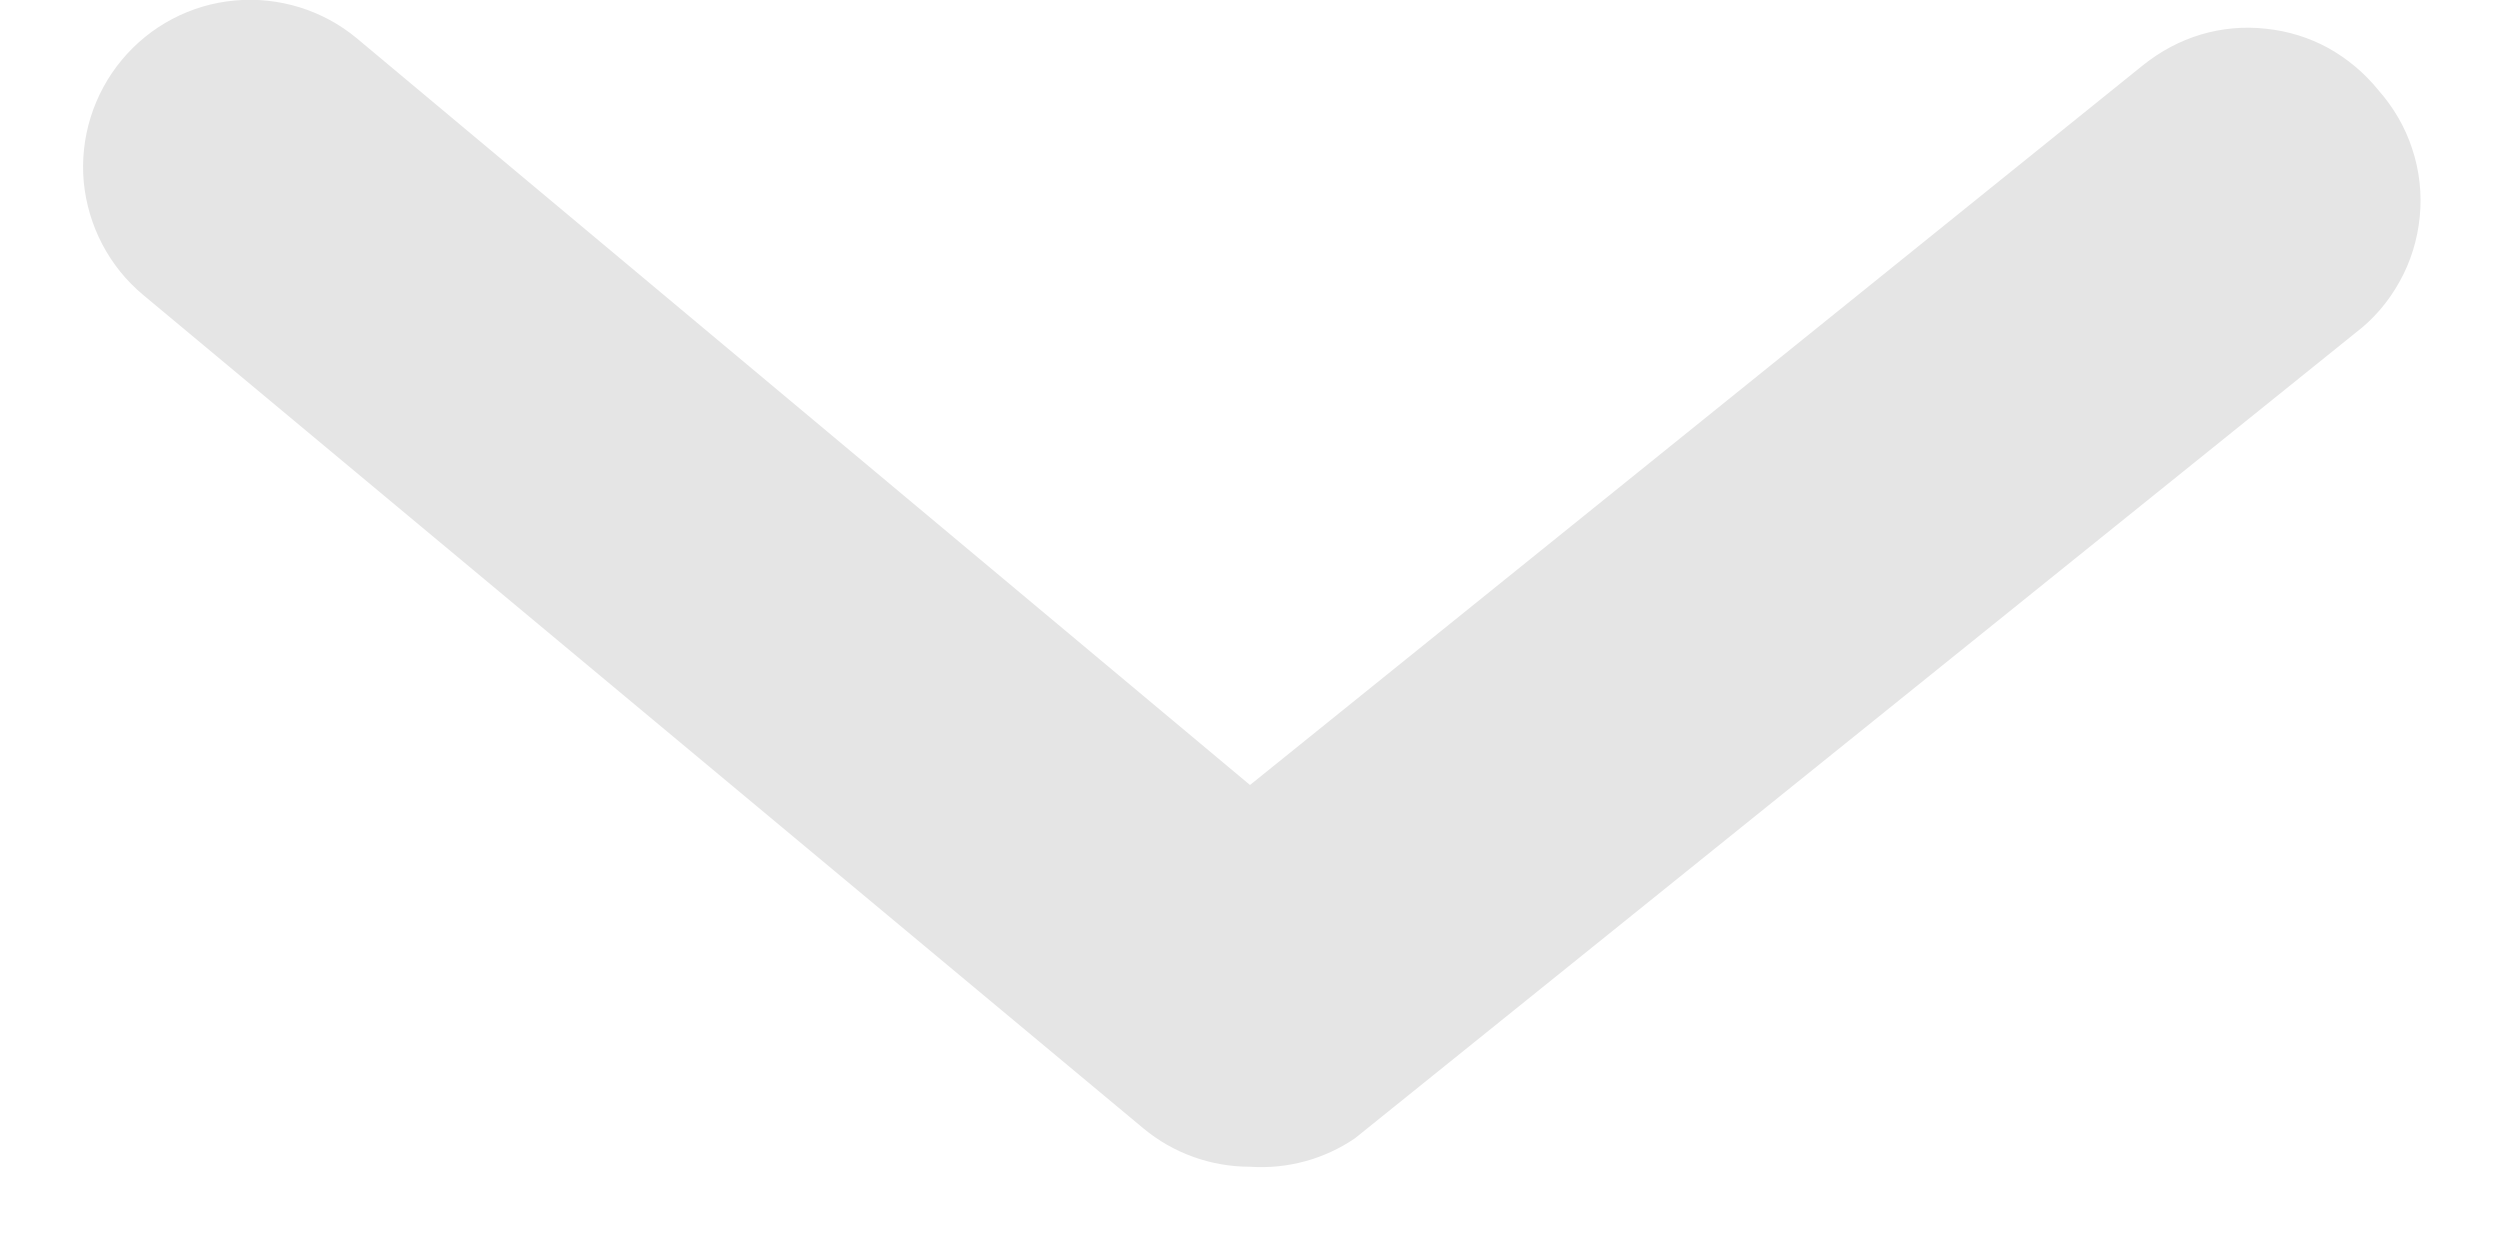 <svg width="10" height="5" viewBox="0 0 10 5" fill="none" xmlns="http://www.w3.org/2000/svg">
<path d="M5 4.667C4.844 4.667 4.693 4.613 4.573 4.513L0.573 1.18C0.437 1.067 0.352 0.904 0.335 0.728C0.319 0.552 0.374 0.376 0.487 0.24C0.6 0.104 0.762 0.018 0.939 0.002C1.115 -0.014 1.291 0.04 1.427 0.153L5 3.14L8.573 0.26C8.642 0.205 8.72 0.163 8.804 0.138C8.888 0.113 8.977 0.105 9.064 0.115C9.152 0.124 9.236 0.15 9.313 0.192C9.39 0.235 9.458 0.292 9.513 0.36C9.574 0.429 9.621 0.509 9.649 0.596C9.678 0.683 9.688 0.776 9.679 0.867C9.67 0.958 9.643 1.047 9.598 1.127C9.554 1.207 9.493 1.278 9.42 1.333L5.42 4.553C5.297 4.637 5.149 4.677 5 4.667Z" fill="#E5E5E5"/>
</svg>

